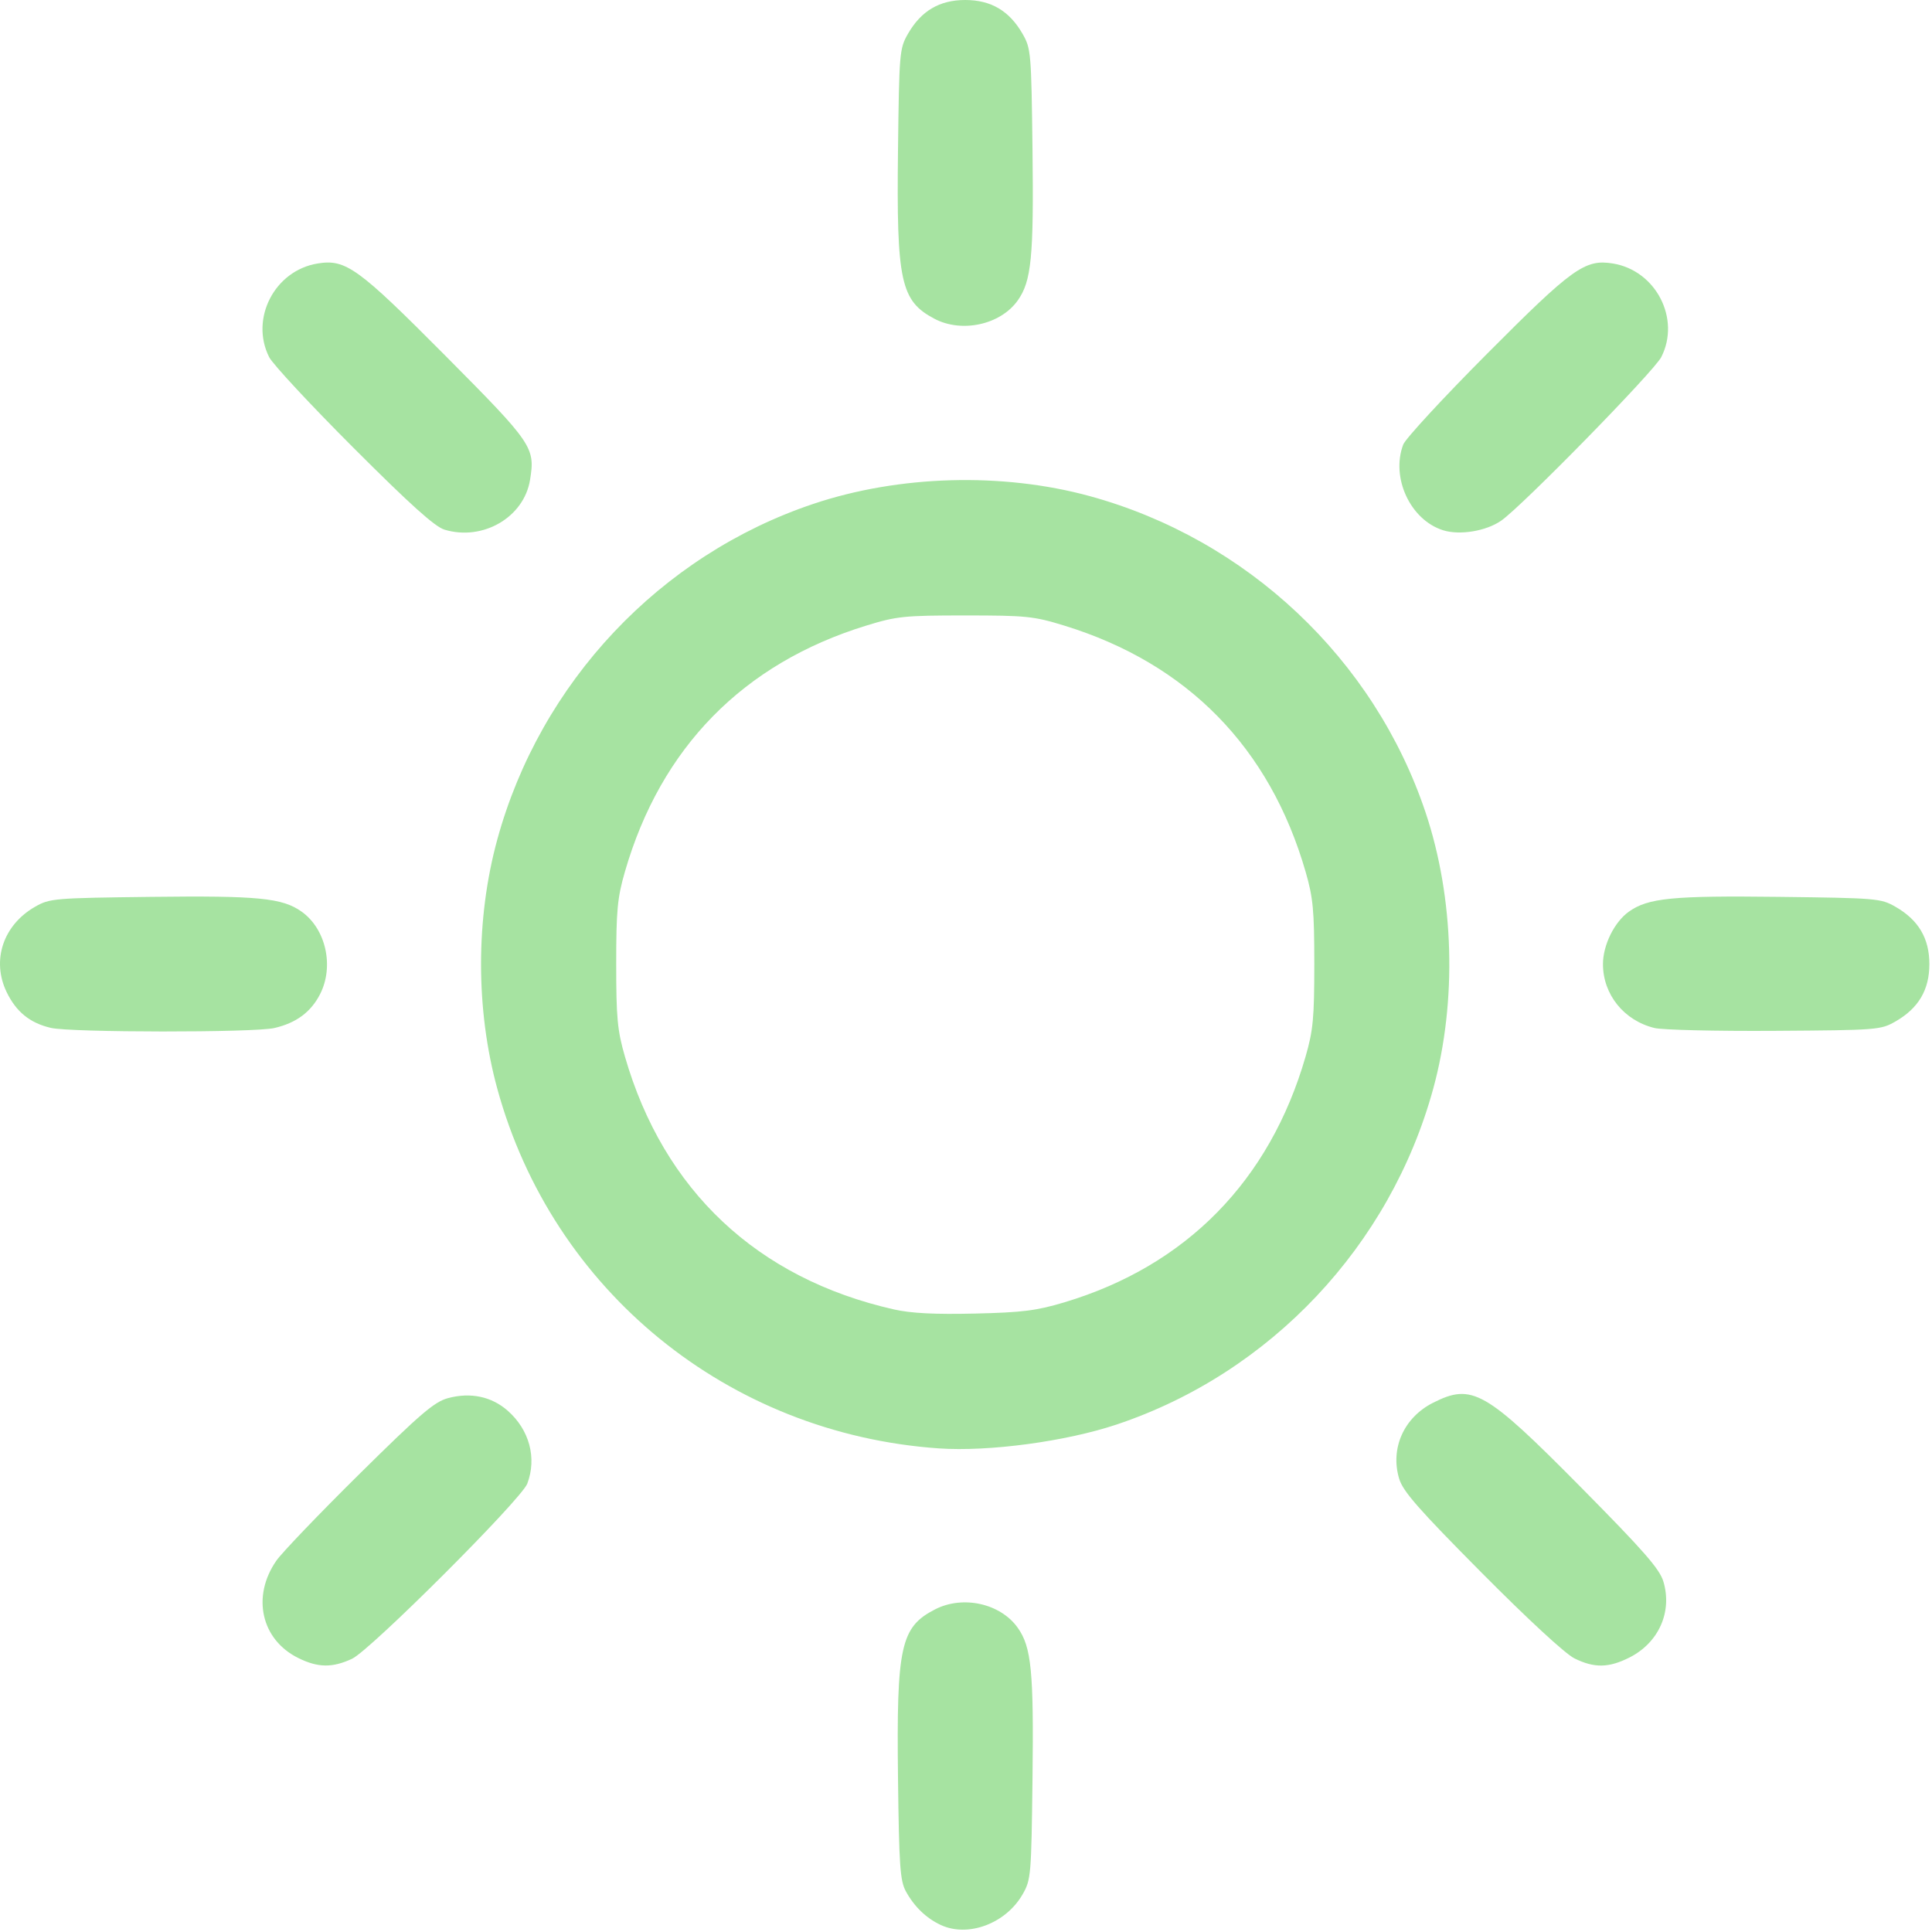 <?xml version="1.0" encoding="UTF-8" standalone="no"?>
<!-- Created with Inkscape (http://www.inkscape.org/) -->

<svg
   version="1.1"
   id="svg3656"
   width="323.368"
   height="323.368"
   viewBox="0 0 323.368 323.368"
   xmlns="http://www.w3.org/2000/svg"
   xmlns:svg="http://www.w3.org/2000/svg">
  <defs
     id="defs3660" />
  <g
     id="g3662">
    <path
       style="fill:#a6e3a1;stroke-width:0.632;fill-opacity:1"
       d="m 157.454,322.189 c -2.433,-1.135 -4.435,-3.067 -5.835,-5.628 -0.967,-1.769 -1.139,-4.243 -1.316,-18.958 -0.266,-22.095 0.439,-25.293 6.232,-28.248 4.655,-2.375 10.912,-0.977 13.805,3.085 2.292,3.219 2.692,7.283 2.477,25.163 -0.197,16.321 -0.256,17.014 -1.659,19.461 -2.806,4.894 -9.131,7.259 -13.703,5.125 z M 49.921,277.509 c -6.205,-3.072 -7.831,-10.282 -3.672,-16.284 0.928,-1.339 7.161,-7.844 13.852,-14.457 10.264,-10.144 12.59,-12.137 14.883,-12.755 3.764,-1.014 7.285,-0.275 9.983,2.094 3.642,3.198 4.913,7.922 3.288,12.22 -0.993,2.627 -26.261,27.879 -29.328,29.309 -3.301,1.54 -5.708,1.506 -9.006,-0.127 z m 213.597,0.061 c -1.532,-0.758 -7.807,-6.552 -15.563,-14.368 -10.559,-10.642 -13.142,-13.589 -13.777,-15.72 -1.511,-5.069 0.796,-10.226 5.678,-12.693 6.54,-3.304 8.731,-2.052 24.74,14.134 10.575,10.693 13.184,13.677 13.819,15.805 1.511,5.069 -0.796,10.226 -5.678,12.693 -3.475,1.755 -5.894,1.794 -9.218,0.149 z M 157.138,242.424 c -35.272,-2.456 -64.653,-26.394 -73.908,-60.214 -3.62,-13.229 -3.62,-28.455 0,-41.684 7.198,-26.303 27.255,-47.597 52.935,-56.2 14.338,-4.804 31.627,-5.285 46.236,-1.287 26.303,7.198 47.597,27.255 56.2,52.935 4.804,14.338 5.285,31.627 1.287,46.236 -7.201,26.313 -27.253,47.596 -52.957,56.208 -8.501,2.848 -21.439,4.588 -29.793,4.006 z m 21.029,-24.453 c 20.388,-6.115 34.349,-20.345 40.354,-41.129 1.262,-4.369 1.46,-6.464 1.46,-15.474 0,-9.01 -0.198,-11.105 -1.46,-15.474 -6,-20.768 -19.794,-34.843 -40.354,-41.173 -5.14,-1.583 -6.38,-1.71 -16.608,-1.71 -10.227,0 -11.467,0.128 -16.608,1.71 -20.56,6.33 -34.354,20.405 -40.354,41.173 -1.262,4.369 -1.46,6.464 -1.46,15.474 0,9.01 0.198,11.105 1.46,15.474 6.479,22.429 22.141,37.148 45.033,42.325 2.849,0.644 6.818,0.847 13.508,0.691 7.997,-0.186 10.34,-0.481 15.029,-1.887 z M 8.493,172.038 c -3.487,-0.819 -5.78,-2.678 -7.378,-5.98 -2.564,-5.296 -0.593,-11.224 4.749,-14.287 2.447,-1.403 3.14,-1.462 19.461,-1.659 17.881,-0.216 21.944,0.184 25.163,2.477 4.062,2.892 5.46,9.149 3.085,13.805 -1.532,3.002 -3.997,4.829 -7.656,5.672 -3.411,0.786 -34.056,0.764 -37.424,-0.027 z m 268.421,0.022 c -5.102,-1.245 -8.618,-5.606 -8.618,-10.691 0,-3.191 1.905,-7.05 4.334,-8.78 3.219,-2.292 7.283,-2.692 25.163,-2.477 16.321,0.197 17.014,0.256 19.461,1.659 3.854,2.21 5.673,5.287 5.673,9.598 0,4.311 -1.819,7.388 -5.673,9.598 -2.467,1.415 -3.023,1.458 -20.221,1.571 -9.726,0.064 -18.78,-0.151 -20.118,-0.477 z M 74.401,88.654 c -1.611,-0.485 -5.749,-4.207 -15.248,-13.712 -7.171,-7.176 -13.518,-14.002 -14.105,-15.17 -3.244,-6.45 0.925,-14.504 8.113,-15.67 4.712,-0.765 6.75,0.706 21.378,15.432 14.638,14.735 15.059,15.352 14.178,20.779 -1.018,6.274 -7.888,10.276 -14.316,8.341 z m 167.119,0.091 c -5.469,-1.733 -8.75,-8.799 -6.657,-14.335 0.37,-0.978 6.685,-7.818 14.034,-15.2 14.321,-14.385 16.386,-15.866 21.061,-15.108 7.196,1.168 11.375,9.258 8.094,15.67 -1.23,2.403 -23.303,24.957 -26.793,27.375 -2.537,1.758 -6.949,2.482 -9.739,1.598 z M 156.399,53.351 c -5.658,-2.989 -6.362,-6.245 -6.097,-28.217 0.197,-16.321 0.256,-17.014 1.659,-19.461 C 154.171,1.819 157.248,0 161.559,0 c 4.311,0 7.388,1.819 9.598,5.673 1.403,2.447 1.462,3.14 1.659,19.461 0.216,17.881 -0.184,21.944 -2.477,25.163 -2.888,4.056 -9.359,5.473 -13.94,3.054 z"
       id="path4187" />
  </g>
</svg>
